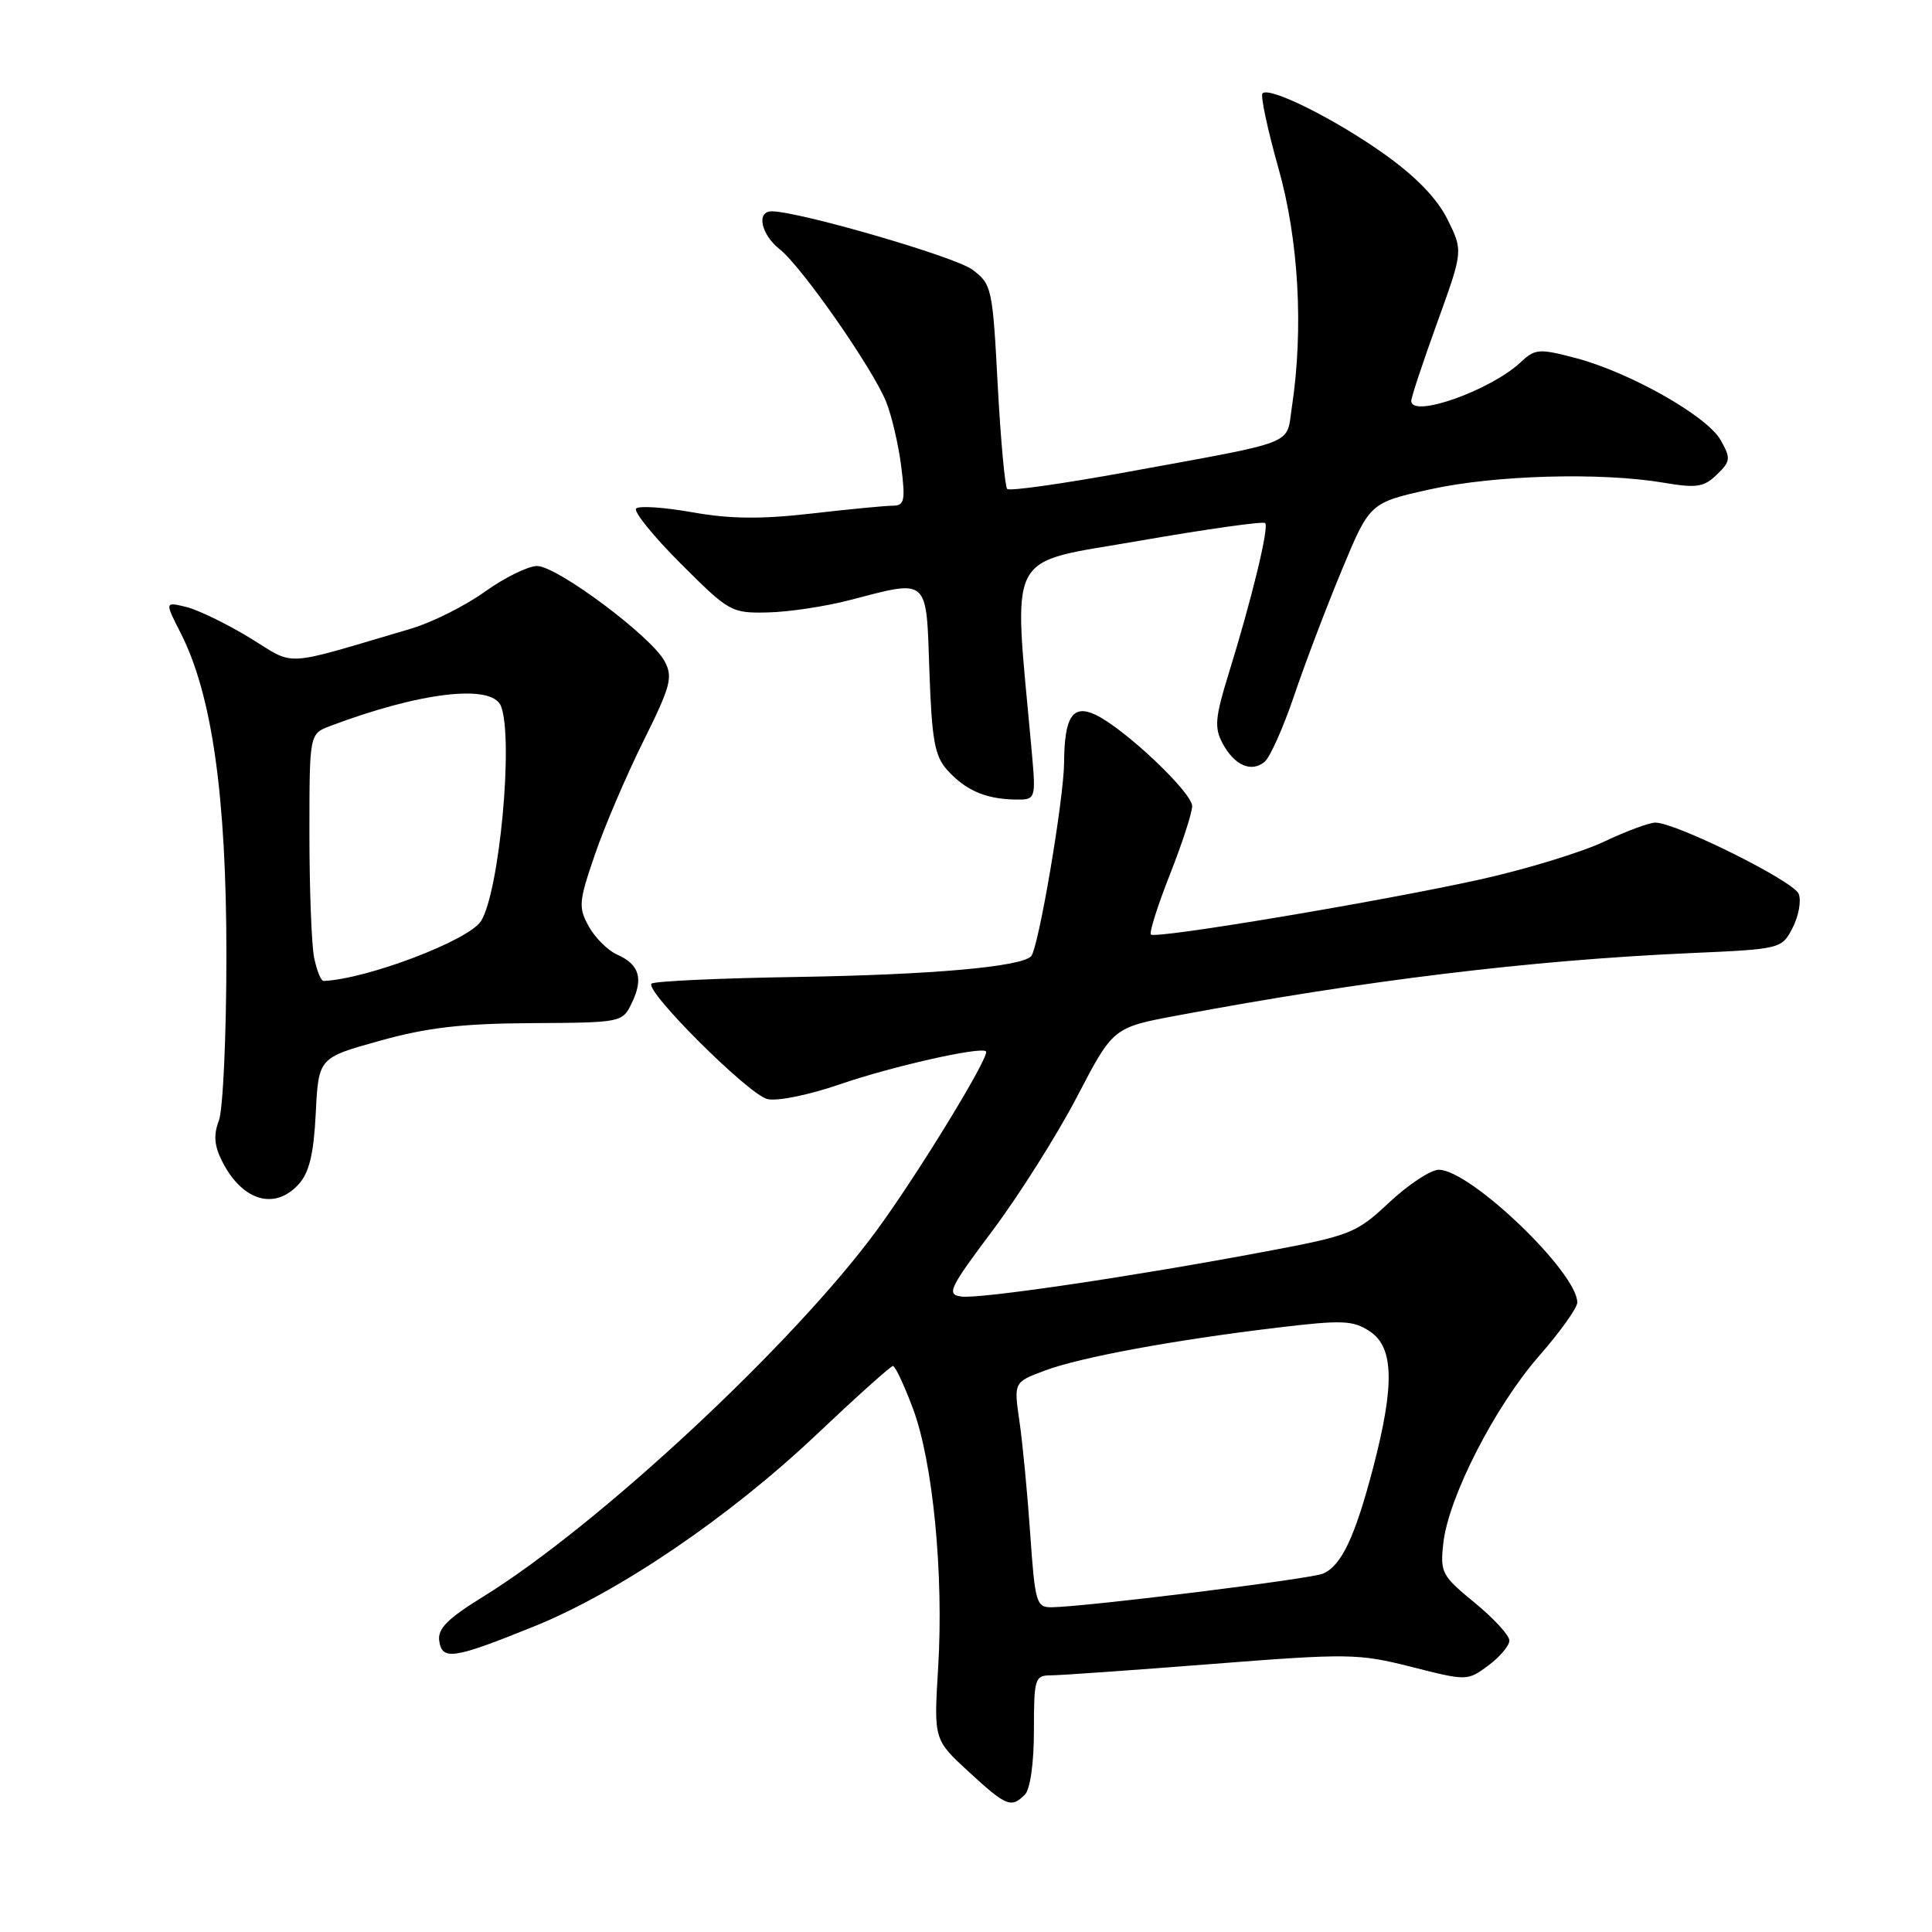 <?xml version="1.0" encoding="UTF-8" standalone="no"?>
<!DOCTYPE svg PUBLIC "-//W3C//DTD SVG 1.1//EN" "http://www.w3.org/Graphics/SVG/1.1/DTD/svg11.dtd" >
<svg xmlns="http://www.w3.org/2000/svg" xmlns:xlink="http://www.w3.org/1999/xlink" version="1.1" viewBox="0 0 256 256">
 <g >
 <path fill="currentColor"
d=" M 135.80 237.80 C 136.51 237.09 137.00 233.64 137.00 229.30 C 137.00 222.40 137.12 222.00 139.25 221.99 C 140.49 221.99 150.08 221.31 160.56 220.49 C 178.70 219.07 179.98 219.09 187.02 220.87 C 194.39 222.74 194.43 222.74 197.21 220.69 C 198.74 219.55 200.00 218.06 200.00 217.38 C 200.00 216.69 197.93 214.44 195.39 212.36 C 191.03 208.78 190.81 208.37 191.25 204.44 C 191.94 198.37 198.09 186.36 203.92 179.69 C 206.71 176.50 209.00 173.30 209.00 172.59 C 209.00 168.60 194.81 155.00 190.65 155.00 C 189.58 155.00 186.64 156.94 184.10 159.31 C 179.70 163.43 178.99 163.71 167.65 165.84 C 150.13 169.14 129.90 172.13 127.39 171.80 C 125.38 171.53 125.75 170.76 131.56 163.00 C 135.06 158.32 140.08 150.37 142.71 145.33 C 147.49 136.15 147.49 136.15 156.00 134.56 C 180.82 129.91 202.71 127.25 223.79 126.30 C 236.02 125.76 236.08 125.74 237.53 122.94 C 238.33 121.39 238.70 119.37 238.34 118.45 C 237.70 116.76 222.08 109.00 219.34 109.00 C 218.53 109.00 215.46 110.14 212.51 111.54 C 209.56 112.93 202.27 115.16 196.32 116.49 C 183.28 119.39 153.11 124.45 152.50 123.83 C 152.26 123.59 153.38 120.04 154.99 115.95 C 156.61 111.85 157.95 107.75 157.97 106.83 C 158.00 105.04 149.05 96.57 145.18 94.72 C 142.15 93.28 141.04 94.95 141.00 101.00 C 140.96 105.97 137.59 125.74 136.62 126.72 C 135.21 128.12 123.39 129.16 105.71 129.45 C 95.38 129.61 86.66 130.01 86.33 130.34 C 85.39 131.28 99.15 145.00 101.67 145.63 C 102.94 145.95 107.16 145.10 111.22 143.70 C 118.10 141.32 129.98 138.64 130.65 139.31 C 131.22 139.89 121.71 155.46 116.19 163.00 C 105.16 178.05 79.25 202.17 64.00 211.58 C 59.30 214.48 57.97 215.82 58.20 217.42 C 58.58 220.06 60.08 219.83 70.81 215.49 C 82.04 210.94 96.62 201.04 108.21 190.07 C 113.48 185.08 118.03 181.00 118.32 181.00 C 118.62 181.00 119.81 183.54 120.97 186.64 C 123.62 193.73 125.06 208.56 124.31 220.97 C 123.73 230.50 123.73 230.50 128.34 234.75 C 133.34 239.35 133.98 239.62 135.80 237.80 Z  M 39.58 156.91 C 40.98 155.37 41.57 152.90 41.84 147.49 C 42.21 140.16 42.21 140.16 50.36 137.90 C 56.63 136.15 61.25 135.62 70.48 135.57 C 82.44 135.50 82.47 135.49 83.74 132.85 C 85.28 129.65 84.70 127.78 81.76 126.48 C 80.54 125.94 78.86 124.27 78.02 122.76 C 76.62 120.23 76.68 119.49 78.82 113.26 C 80.09 109.54 82.98 102.79 85.23 98.25 C 88.89 90.89 89.19 89.73 88.06 87.61 C 86.30 84.32 73.81 75.00 71.17 75.00 C 69.98 75.00 66.87 76.53 64.25 78.40 C 61.64 80.28 57.25 82.47 54.50 83.29 C 37.03 88.44 39.31 88.31 33.09 84.51 C 30.01 82.64 26.22 80.80 24.66 80.42 C 21.83 79.74 21.83 79.74 23.94 83.88 C 28.09 92.02 30.00 105.46 30.00 126.54 C 30.00 137.17 29.55 147.05 29.00 148.49 C 28.26 150.44 28.39 151.85 29.50 154.01 C 32.17 159.16 36.43 160.39 39.58 156.91 Z  M 136.68 99.25 C 134.26 72.38 133.01 74.80 150.96 71.66 C 159.87 70.11 167.38 69.05 167.64 69.31 C 168.18 69.85 165.89 79.29 162.80 89.28 C 161.01 95.06 160.89 96.43 161.99 98.48 C 163.56 101.42 165.80 102.41 167.57 100.94 C 168.29 100.34 170.05 96.40 171.48 92.17 C 172.91 87.95 175.74 80.48 177.79 75.56 C 181.50 66.62 181.50 66.62 189.50 64.84 C 198.02 62.95 212.16 62.55 220.50 63.97 C 224.80 64.70 225.78 64.55 227.49 62.89 C 229.32 61.12 229.36 60.74 227.99 58.31 C 226.19 55.12 215.97 49.34 208.78 47.44 C 203.94 46.17 203.41 46.21 201.53 47.97 C 197.52 51.74 187.00 55.46 187.00 53.12 C 187.00 52.63 188.55 47.97 190.44 42.74 C 193.87 33.25 193.87 33.25 191.81 29.09 C 190.45 26.33 187.64 23.42 183.49 20.46 C 176.97 15.81 168.23 11.44 167.29 12.37 C 167.00 12.67 167.94 17.09 169.38 22.21 C 172.09 31.76 172.75 43.57 171.18 53.94 C 170.39 59.08 172.24 58.35 149.26 62.56 C 140.88 64.09 133.77 65.10 133.46 64.79 C 133.16 64.49 132.59 58.27 132.20 50.97 C 131.52 38.13 131.42 37.65 128.83 35.72 C 126.53 34.01 105.88 28.01 102.25 28.00 C 100.18 28.00 100.84 31.09 103.34 33.05 C 106.22 35.32 115.60 48.76 117.41 53.22 C 118.14 55.02 119.04 58.86 119.41 61.75 C 119.99 66.37 119.85 67.00 118.28 67.01 C 117.30 67.01 112.45 67.48 107.50 68.05 C 100.86 68.81 96.73 68.77 91.74 67.88 C 88.03 67.22 84.67 66.99 84.29 67.38 C 83.91 67.76 86.56 71.04 90.19 74.67 C 96.62 81.10 96.91 81.26 101.76 81.15 C 104.50 81.09 109.37 80.36 112.58 79.52 C 123.16 76.77 122.72 76.38 123.15 88.91 C 123.47 98.06 123.85 100.17 125.51 102.03 C 127.92 104.70 130.54 105.85 134.39 105.94 C 137.29 106.00 137.29 106.00 136.68 99.25 Z  M 136.51 203.25 C 136.14 197.89 135.50 191.17 135.08 188.32 C 134.33 183.15 134.33 183.15 138.41 181.62 C 143.17 179.84 155.42 177.58 169.24 175.92 C 177.86 174.89 179.27 174.94 181.49 176.40 C 184.70 178.50 184.82 183.48 181.95 194.47 C 179.53 203.70 177.74 207.48 175.29 208.52 C 173.59 209.23 143.92 212.91 139.34 212.97 C 137.33 213.00 137.14 212.37 136.51 203.25 Z  M 41.62 126.88 C 41.28 125.16 41.00 117.79 41.00 110.50 C 41.00 97.24 41.00 97.24 43.75 96.20 C 55.73 91.68 65.24 90.58 66.39 93.58 C 68.06 97.93 66.18 118.14 63.74 122.04 C 62.15 124.60 48.59 129.75 42.88 129.98 C 42.53 129.99 41.97 128.59 41.62 126.88 Z "/>
</g>
</svg>